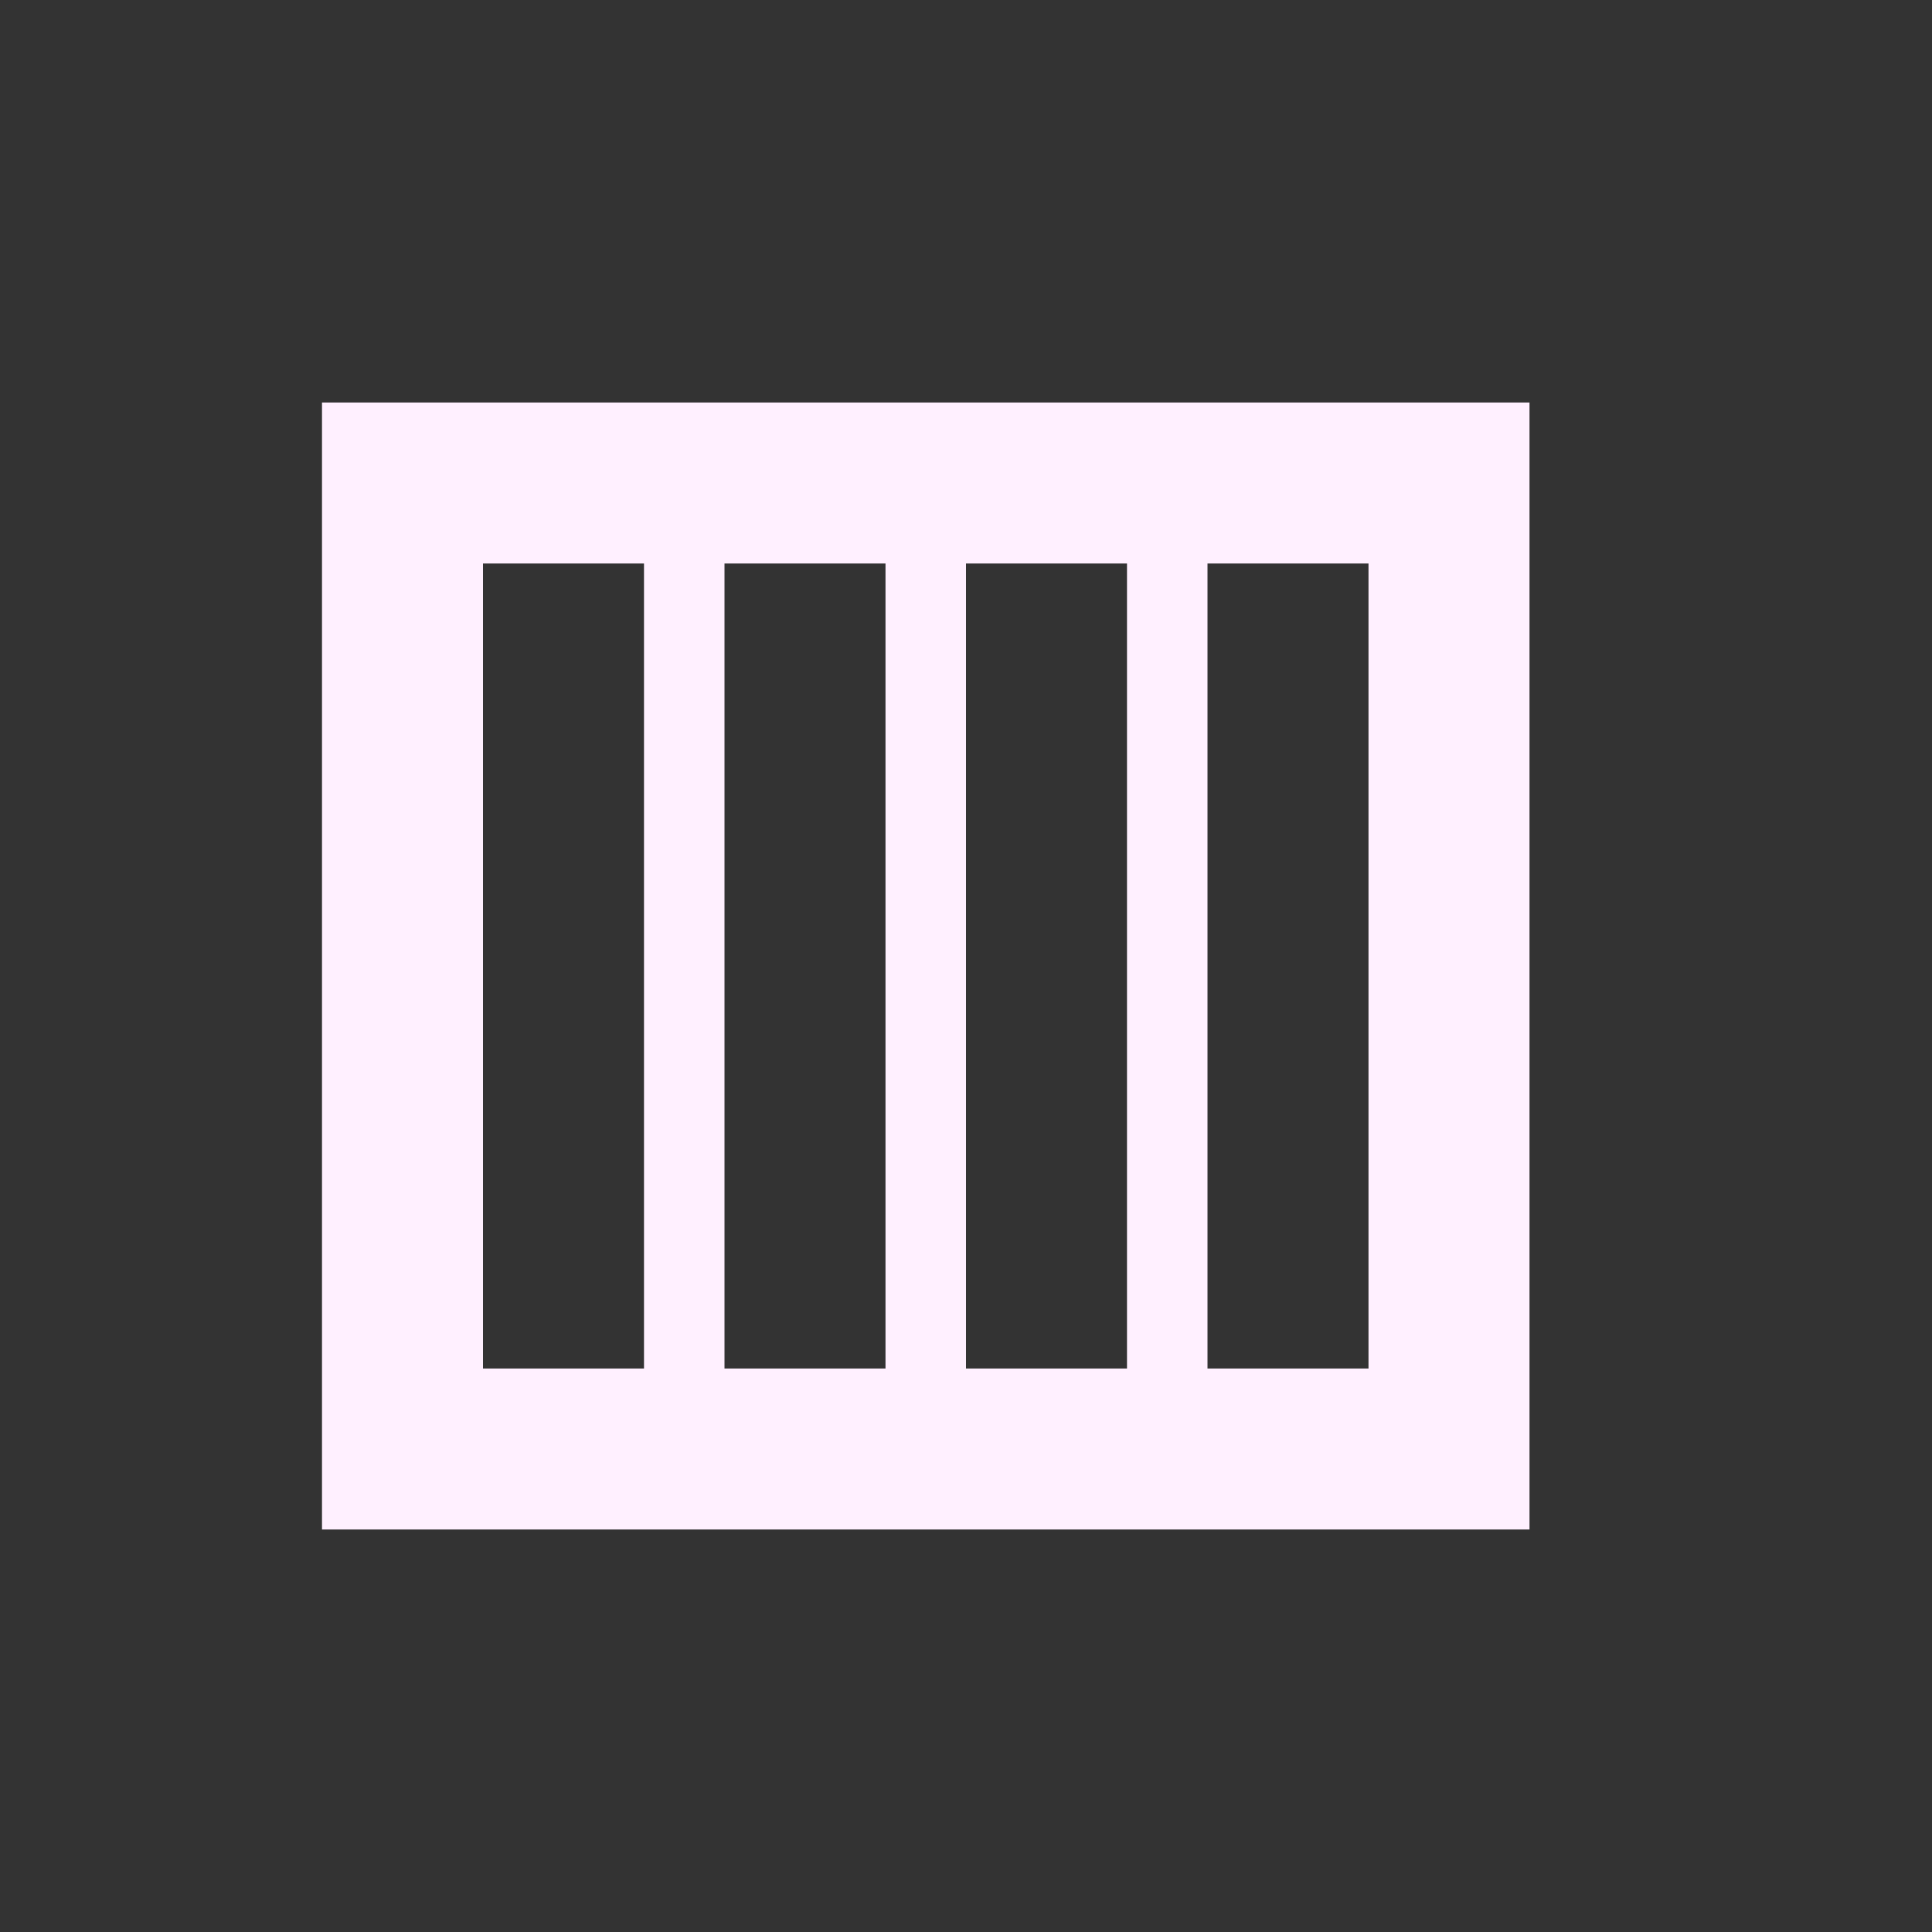 <svg xmlns="http://www.w3.org/2000/svg" width="24" height="24" viewBox="0 0 24 24">
 <rect x="0" y="0" width="24" height="24" fill="#333333" stroke="none"/>
 <defs>
  <style id="current-color-scheme" type="text/css">
   .ColorScheme-Text { color:#fff0ff; } .ColorScheme-Highlight { color:#4285f4; } .ColorScheme-NeutralText { color:#ff9800; } .ColorScheme-PositiveText { color:#4caf50; } .ColorScheme-NegativeText { color:#f44336; }
  </style>
 </defs>
 <path style="fill:currentColor" class="ColorScheme-Text" d="M 0 1 L 0 15 L 15 15 L 15 1 L 0 1 z M 2 3 L 4 3 L 4 13 L 2 13 L 2 3 z M 5 3 L 7 3 L 7 13 L 5 13 L 5 3 z M 8 3 L 10 3 L 10 13 L 8 13 L 8 3 z M 11 3 L 13 3 L 13 13 L 11 13 L 11 3 z" transform="translate(4 4)"/>
</svg>
